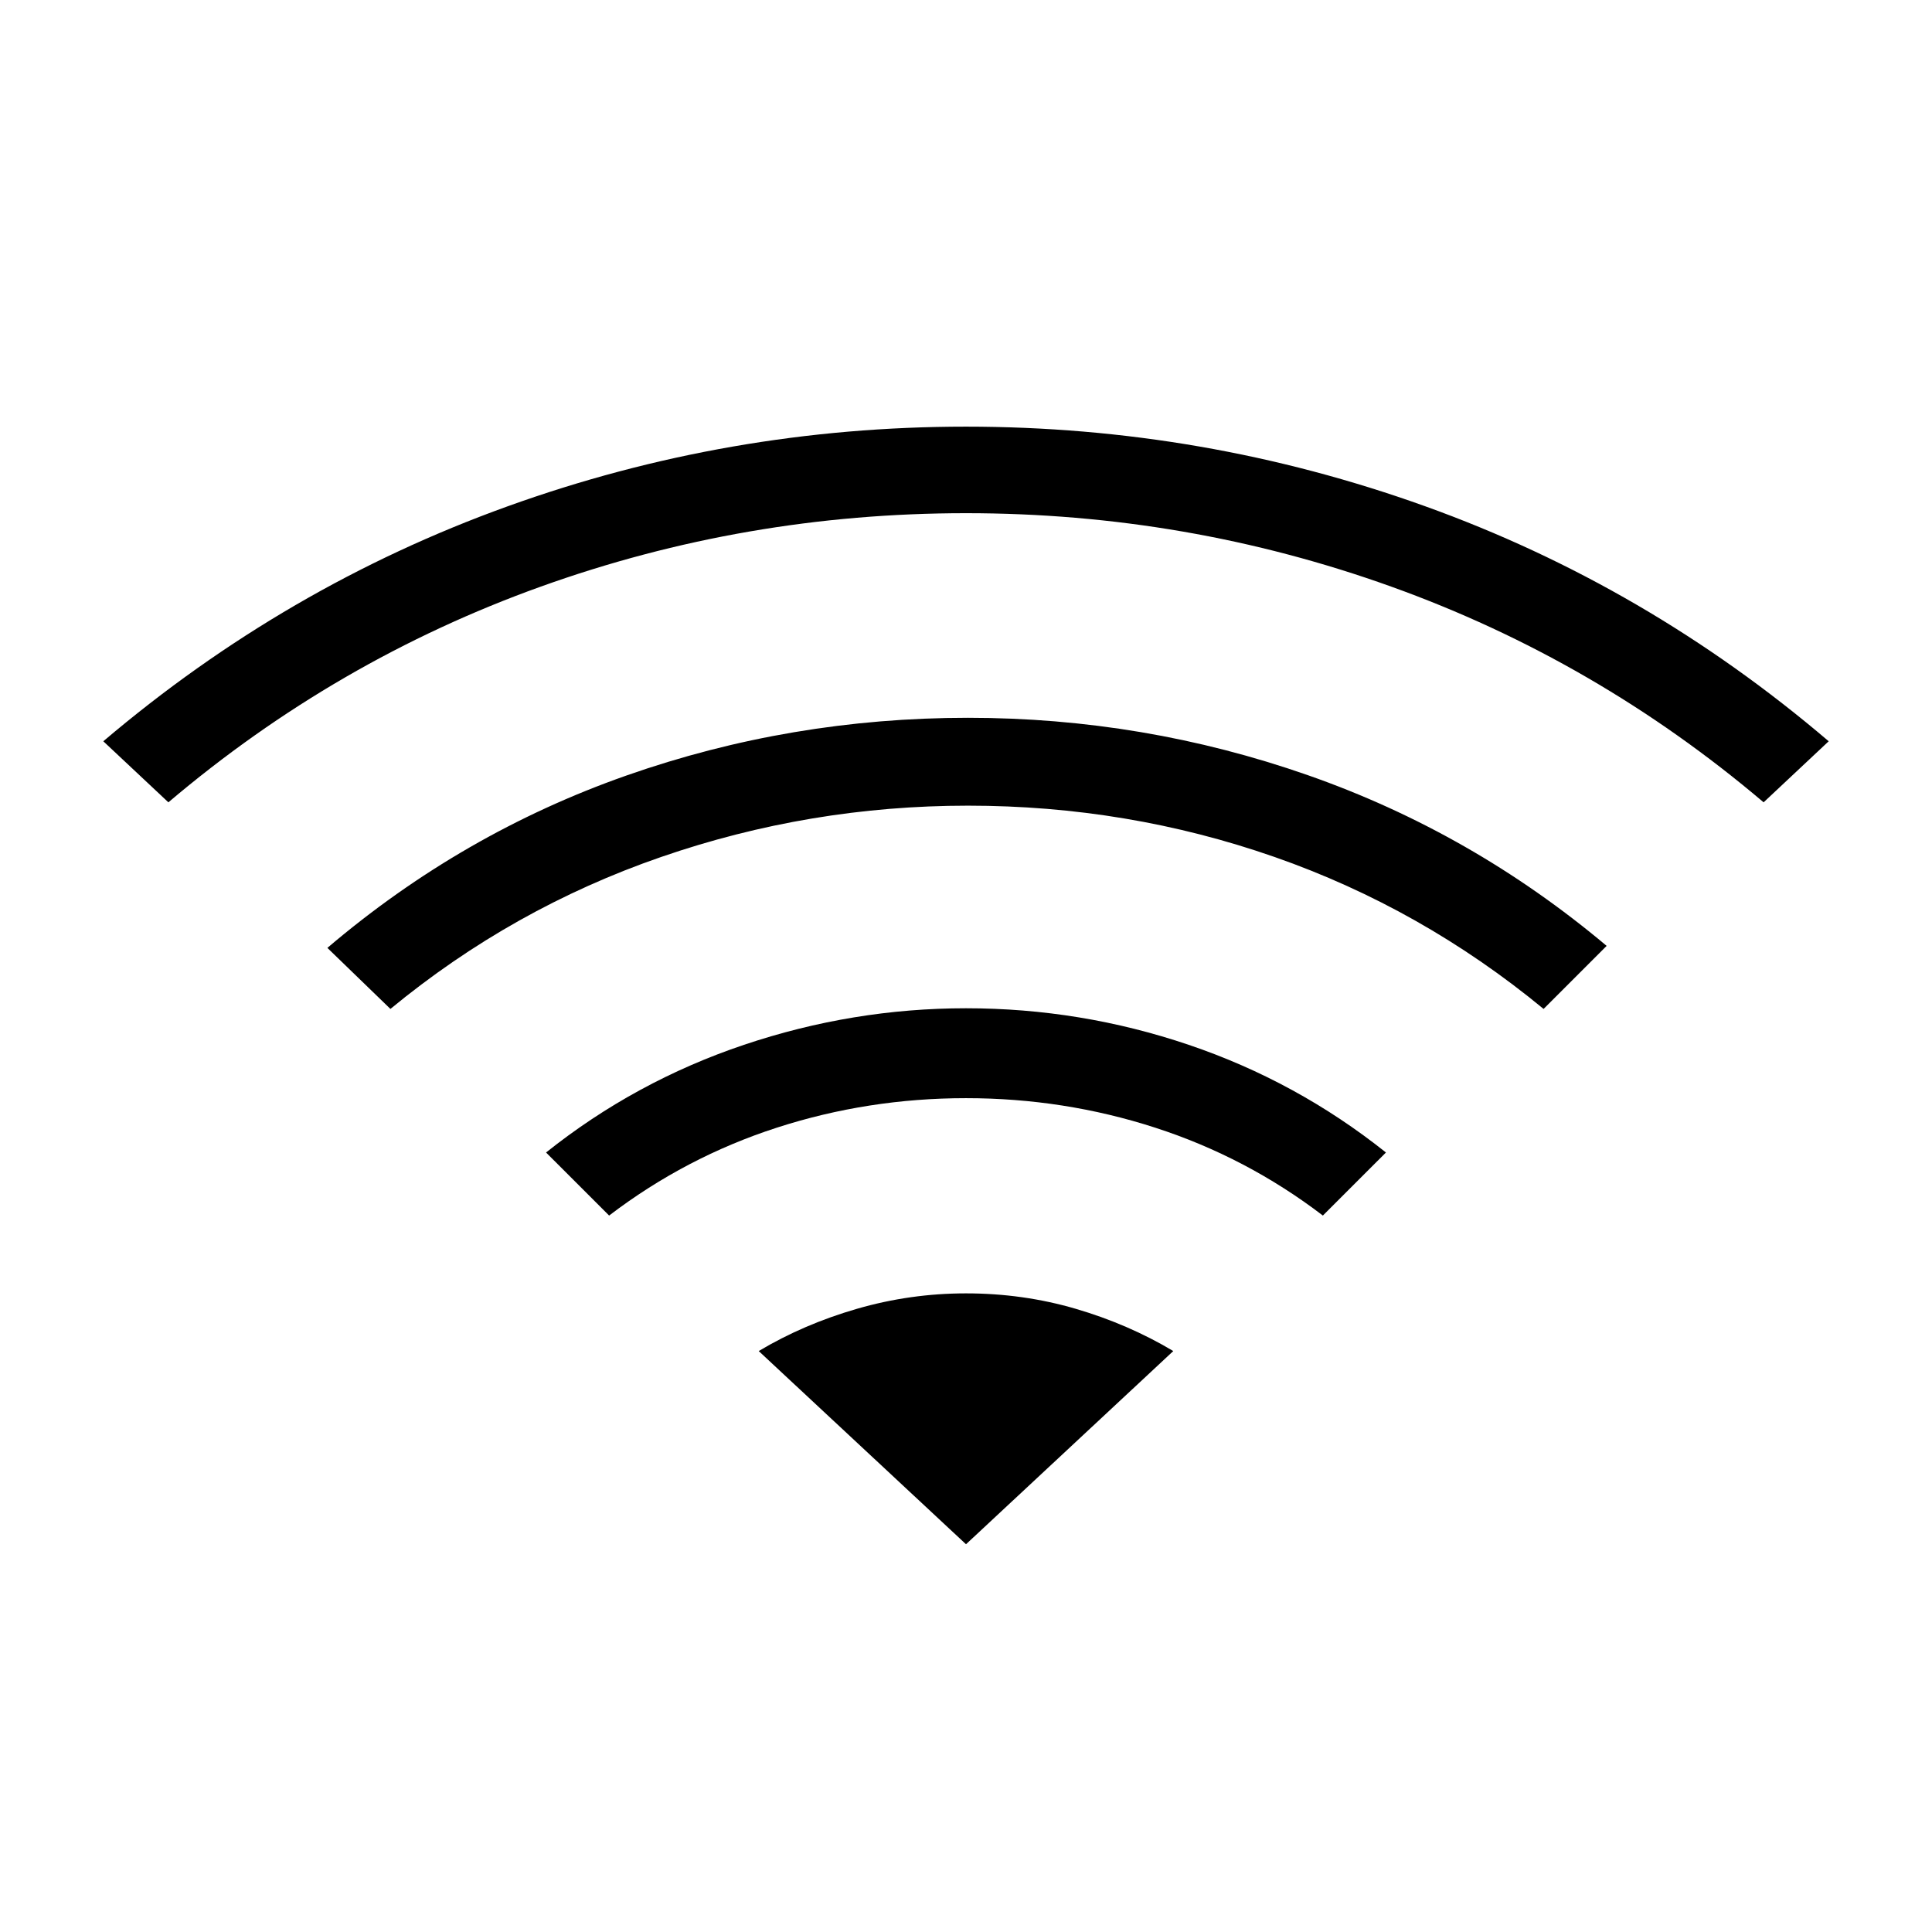 <svg xmlns="http://www.w3.org/2000/svg" height="40" viewBox="0 -960 960 960" width="40"><path d="m302.67-356-31.34-31.33q44.34-35.34 98.34-53.5Q423.67-459 480-459q57 0 110.67 18.17 53.66 18.16 98 53.5L657.33-356q-38-29-83.33-43.67-45.33-14.66-94-14.66t-94 14.66Q340.67-385 302.67-356Zm-219-205.33-32.34-30.34Q142-668.67 252-708.33 362-748 480-748t228 39.5Q818-669 908.67-591.67l-32.34 30.34Q793-632 691.33-668.5 589.67-705 480-705q-109.67 0-211.33 36.5Q167-632 83.67-561.33ZM194-458.67 162.67-489q67-57 148.66-85.67Q393-603.33 481-603.33q87.33 0 168.83 28.5 81.5 28.5 148.5 84.83L767-458.67q-60.67-50-133.67-75.5-73-25.5-152.33-25.5-78.67 0-152.5 25.5T194-458.67Zm286 266 103-96q-22.33-13.33-48.5-21-26.17-7.66-54.5-7.66-27.67 0-54.17 7.66-26.5 7.67-48.83 21l103 96Z"/></svg>